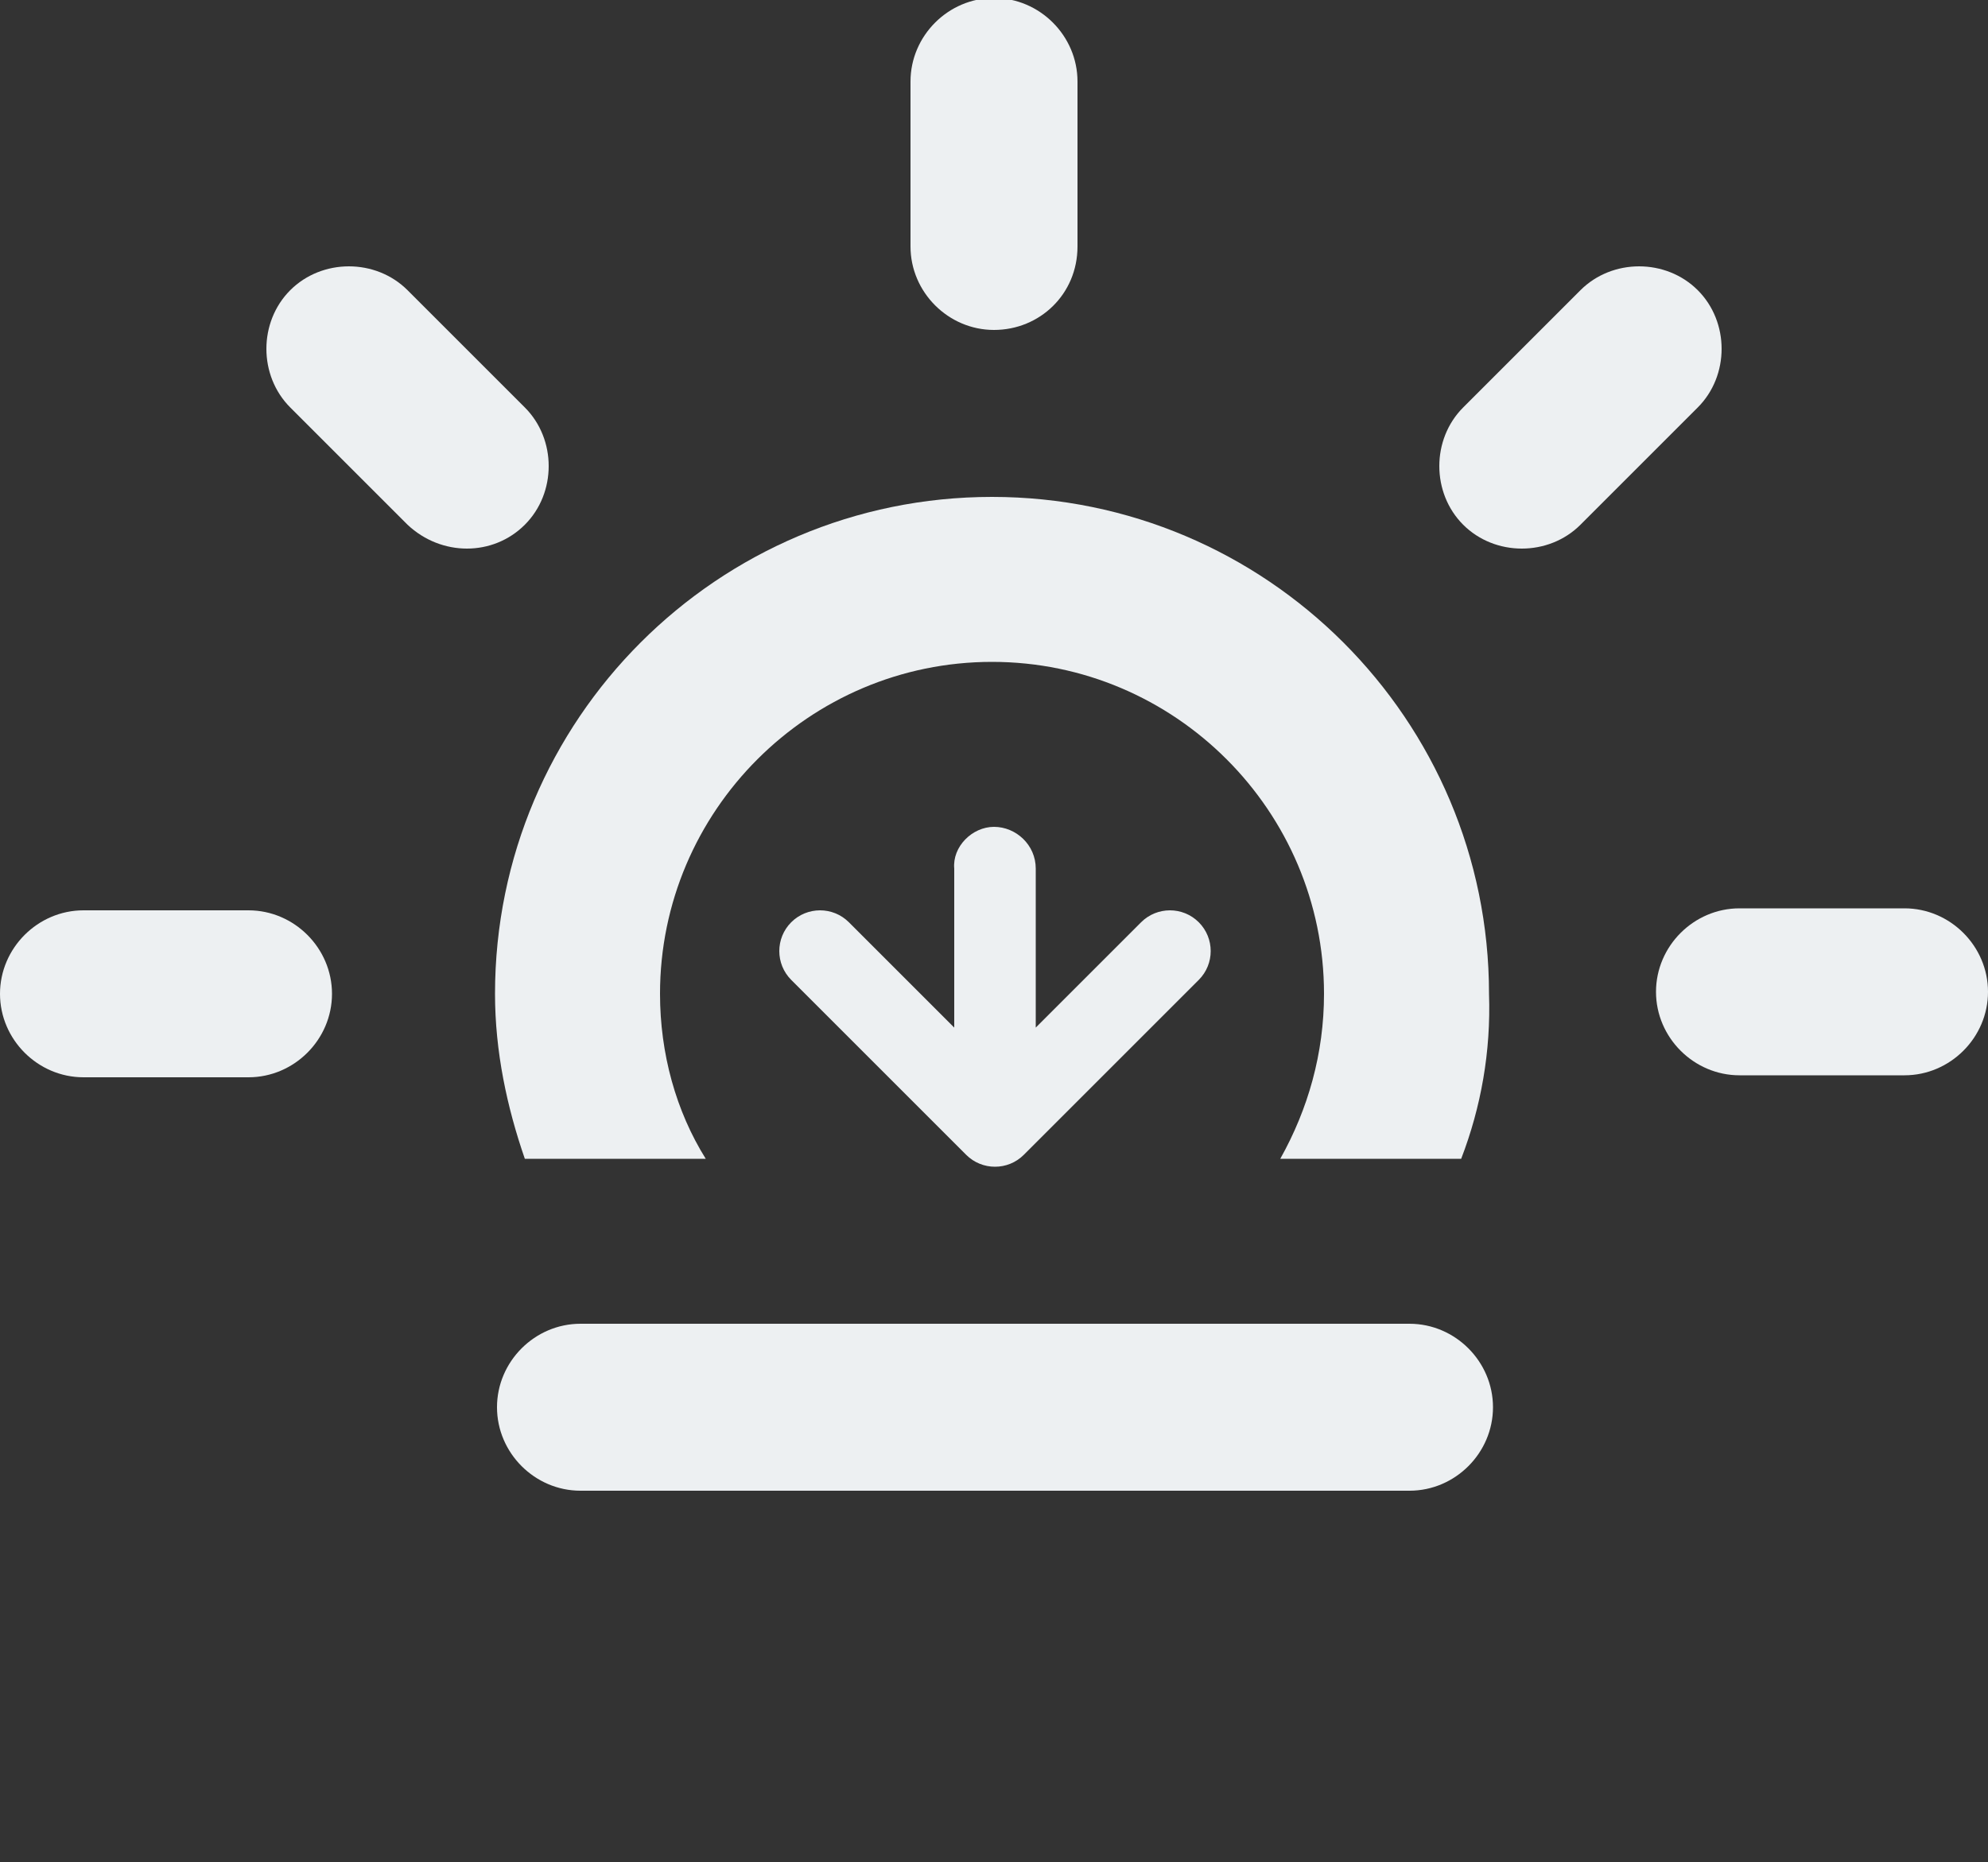 <?xml version="1.0" encoding="utf-8"?>
<!-- Generator: Adobe Illustrator 19.0.0, SVG Export Plug-In . SVG Version: 6.00 Build 0)  -->
<svg version="1.1" id="Layer_1" xmlns="http://www.w3.org/2000/svg" xmlns:xlink="http://www.w3.org/1999/xlink" x="0px" y="0px"
	 viewBox="-255 350.3 100 93.7" style="enable-background:new -255 350.3 100 93.7;" xml:space="preserve">
<rect x="-255" y="350.3" width="100" height="93.7" fill="#333333" stroke="none"/>
<style type="text/css">
	.st0{fill:#EDF0F2;}
</style>
<path class="st0" d="M-159.2,404.4h-8.3c-2.3,0-4.2-1.9-4.2-4.2s1.9-4.2,4.2-4.2h8.3c2.3,0,4.2,1.9,4.2,4.2
	S-156.9,404.4-159.2,404.4z"/>
<path class="st0" d="M-175.5,376.7c-1.6,1.6-4.3,1.6-5.9,0c-1.6-1.6-1.6-4.3,0-5.9l5.9-5.9c1.6-1.6,4.3-1.6,5.9,0
	c1.6,1.6,1.6,4.3,0,5.9L-175.5,376.7z"/>
<path class="st0" d="M-181.5,408.6h-9.1c1.4-2.5,2.2-5.3,2.2-8.3c0-9.2-7.5-16.7-16.7-16.7c-9.2,0-16.7,7.5-16.7,16.7
	c0,3,0.8,5.9,2.3,8.3h-9.1c-0.9-2.6-1.5-5.4-1.5-8.3c0-13.8,11.2-25,25-25c13.8,0,25,11.2,25,25C-180,403.2-180.5,406-181.5,408.6z"
	/>
<path class="st0" d="M-205,366.9c-2.3,0-4.2-1.9-4.2-4.2v-8.3c0-2.3,1.9-4.2,4.2-4.2s4.2,1.9,4.2,4.2v8.3
	C-200.8,365.1-202.7,366.9-205,366.9z"/>
<path class="st0" d="M-234.5,376.7l-5.9-5.9c-1.6-1.6-1.6-4.3,0-5.9c1.6-1.6,4.3-1.6,5.9,0l5.9,5.9c1.6,1.6,1.6,4.3,0,5.9
	C-230.2,378.3-232.8,378.3-234.5,376.7z"/>
<path class="st0" d="M-238.3,400.3c0,2.3-1.9,4.2-4.2,4.2h-8.3c-2.3,0-4.2-1.9-4.2-4.2s1.9-4.2,4.2-4.2h8.3
	C-240.2,396.1-238.3,398-238.3,400.3z"/>
<path class="st0" d="M-205,391.9c1.1,0,2.1,0.9,2.1,2.1v8l5.3-5.3c0.8-0.8,2.1-0.8,2.9,0c0.8,0.8,0.8,2.1,0,2.9l-8.8,8.8
	c-0.8,0.8-2.1,0.8-2.9,0l-8.8-8.8c-0.8-0.8-0.8-2.1,0-2.9c0.8-0.8,2.1-0.8,2.9,0l5.3,5.3v-8C-207.1,392.9-206.1,391.9-205,391.9z"/>
<path class="st0" d="M-225.8,416.9h41.7c2.3,0,4.2,1.9,4.2,4.2c0,2.3-1.9,4.2-4.2,4.2h-41.7c-2.3,0-4.2-1.9-4.2-4.2
	C-230,418.8-228.1,416.9-225.8,416.9z"/>
</svg>
